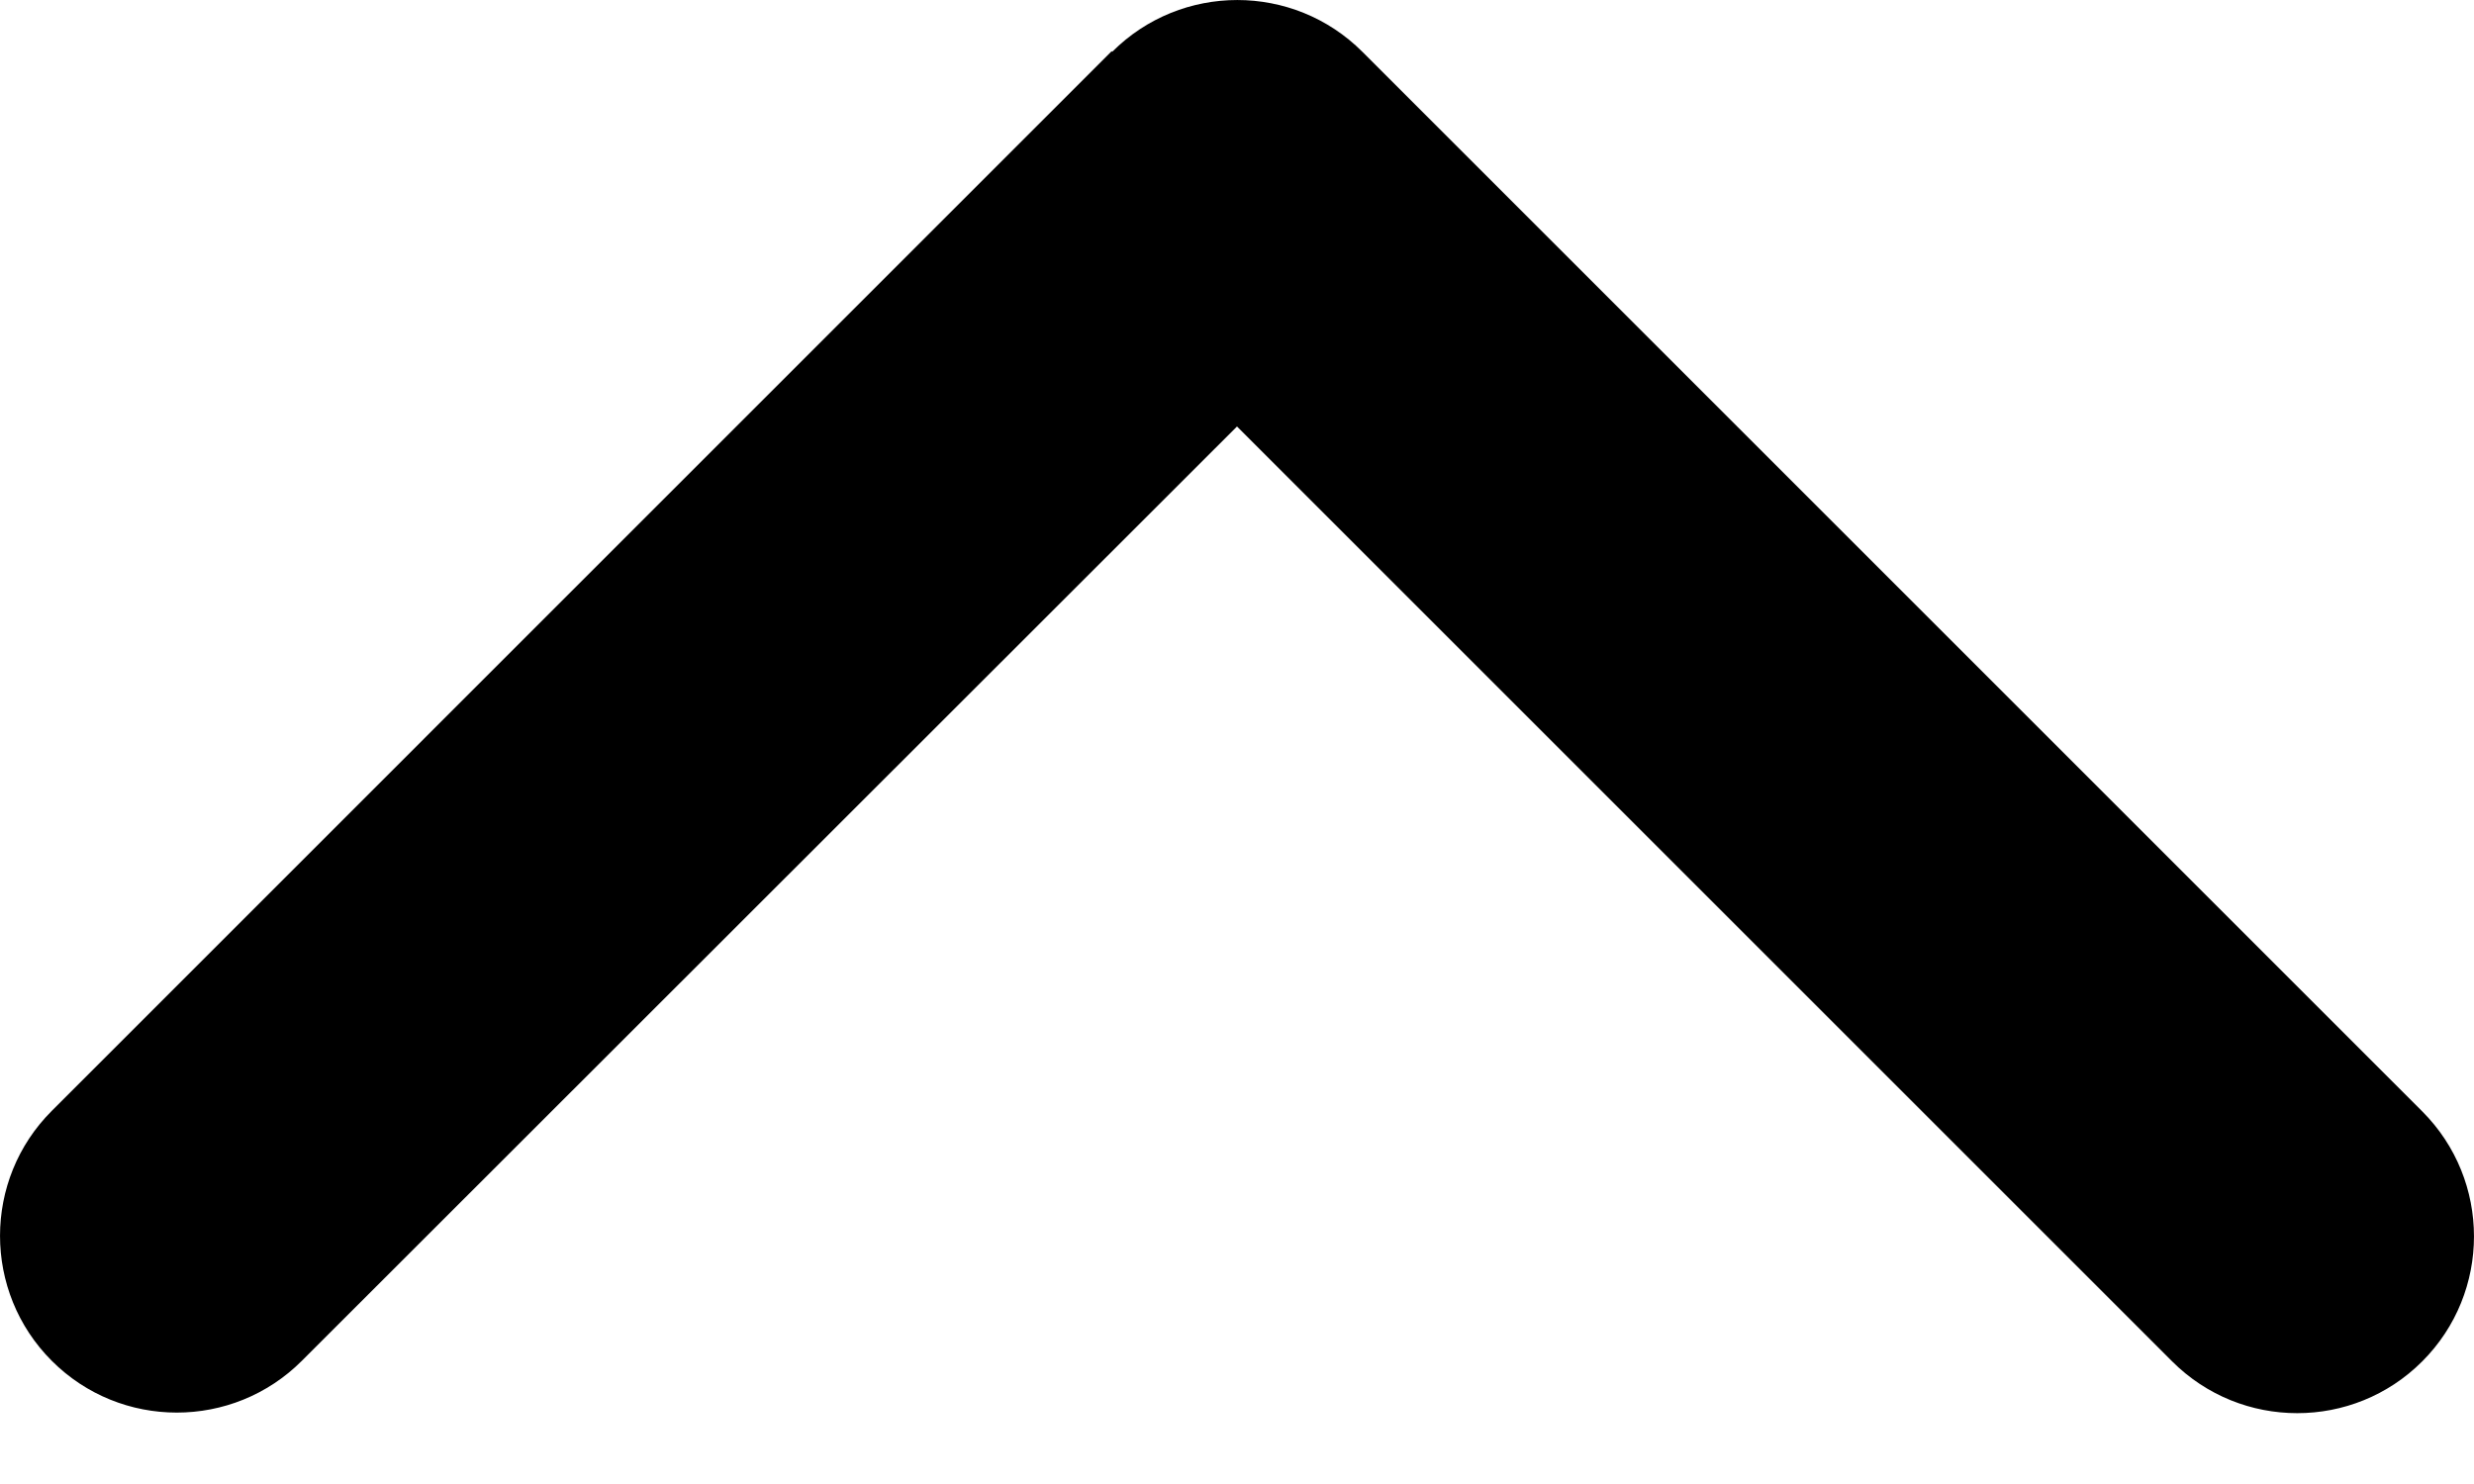 <svg width="30" height="18" viewBox="0 0 30 18" fill="none" xmlns="http://www.w3.org/2000/svg">
<path d="M13.487 0.628C14.324 -0.209 15.683 -0.209 16.52 0.628L29.372 13.48C30.209 14.317 30.209 15.676 29.372 16.513C28.536 17.35 27.177 17.35 26.34 16.513L15 5.173L3.66 16.506C2.823 17.343 1.464 17.343 0.628 16.506C-0.209 15.669 -0.209 14.31 0.628 13.474L13.48 0.621L13.487 0.628Z" fill="black"/>
</svg>
